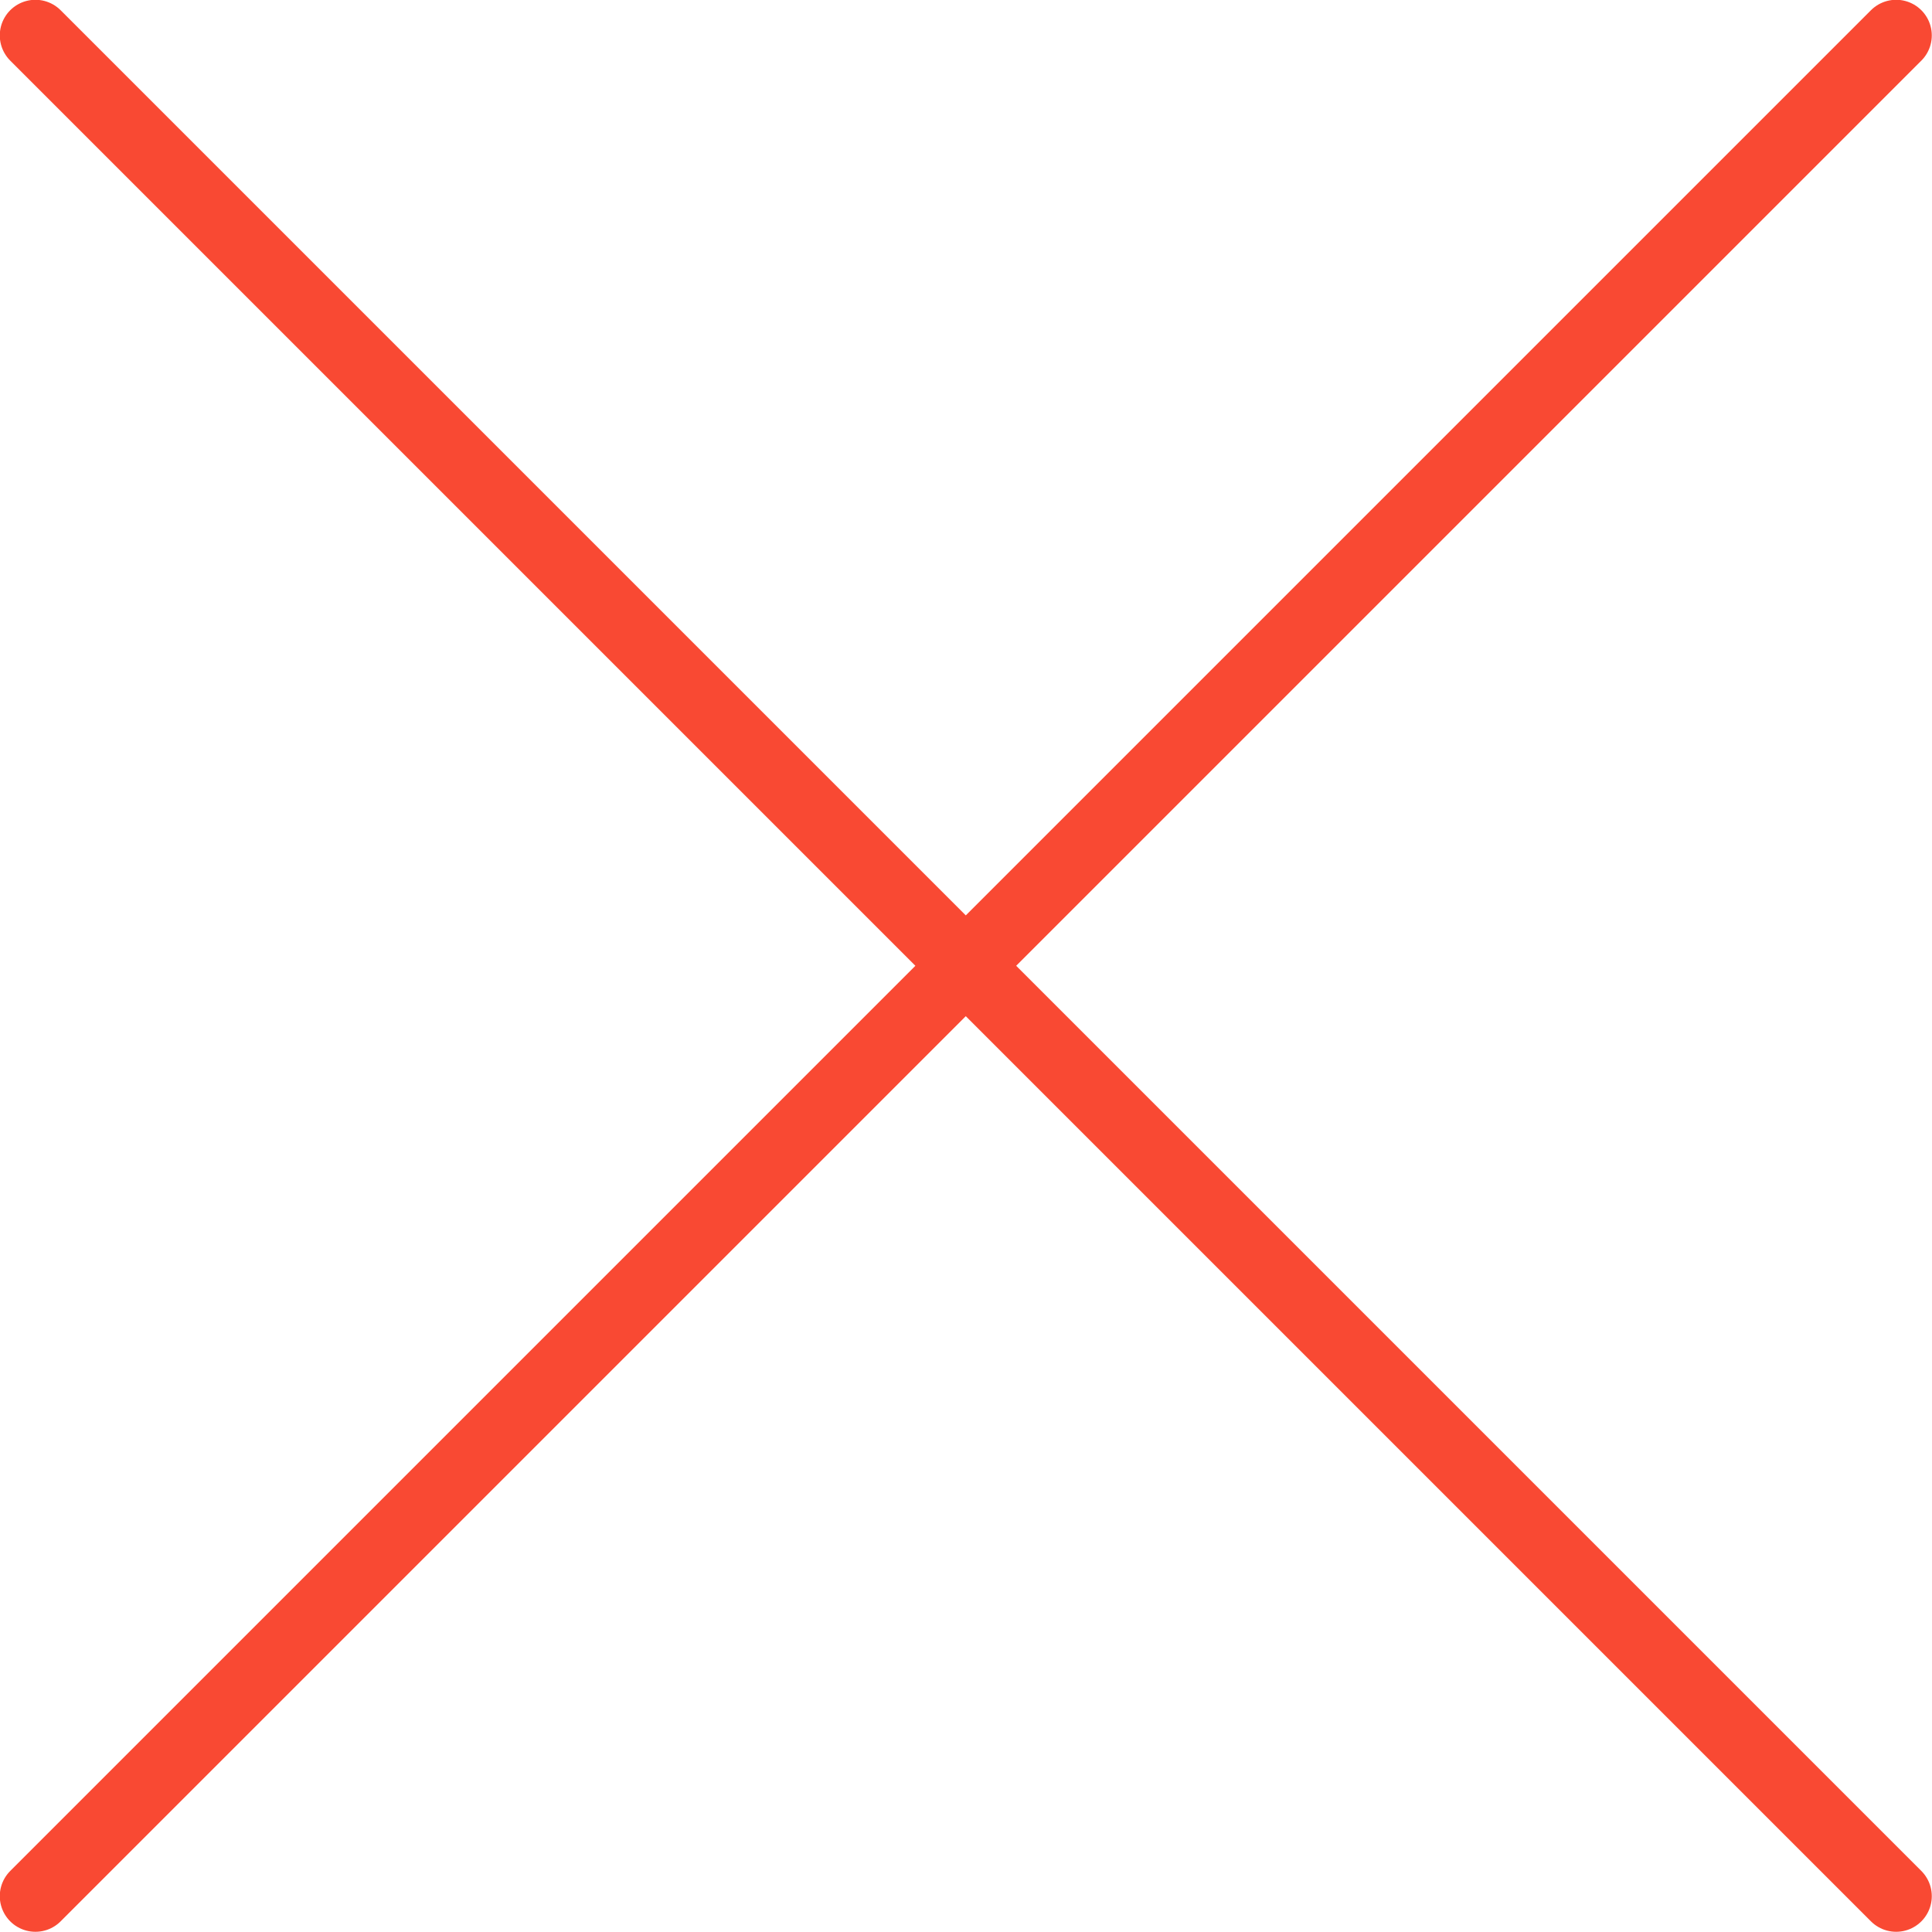 <svg xmlns="http://www.w3.org/2000/svg" viewBox="0 0 45.27 45.27"><defs><style>.cls-1{fill:none;stroke:#f94933;stroke-linecap:round;stroke-linejoin:round;stroke-width:1.67px;}</style></defs><g id="Layer_2" data-name="Layer 2"><g id="Layer_1-2" data-name="Layer 1"><path id="Icon" class="cls-1" d="M44.43.83.83,44.43M.83.83l43.6,43.6"/></g></g></svg>